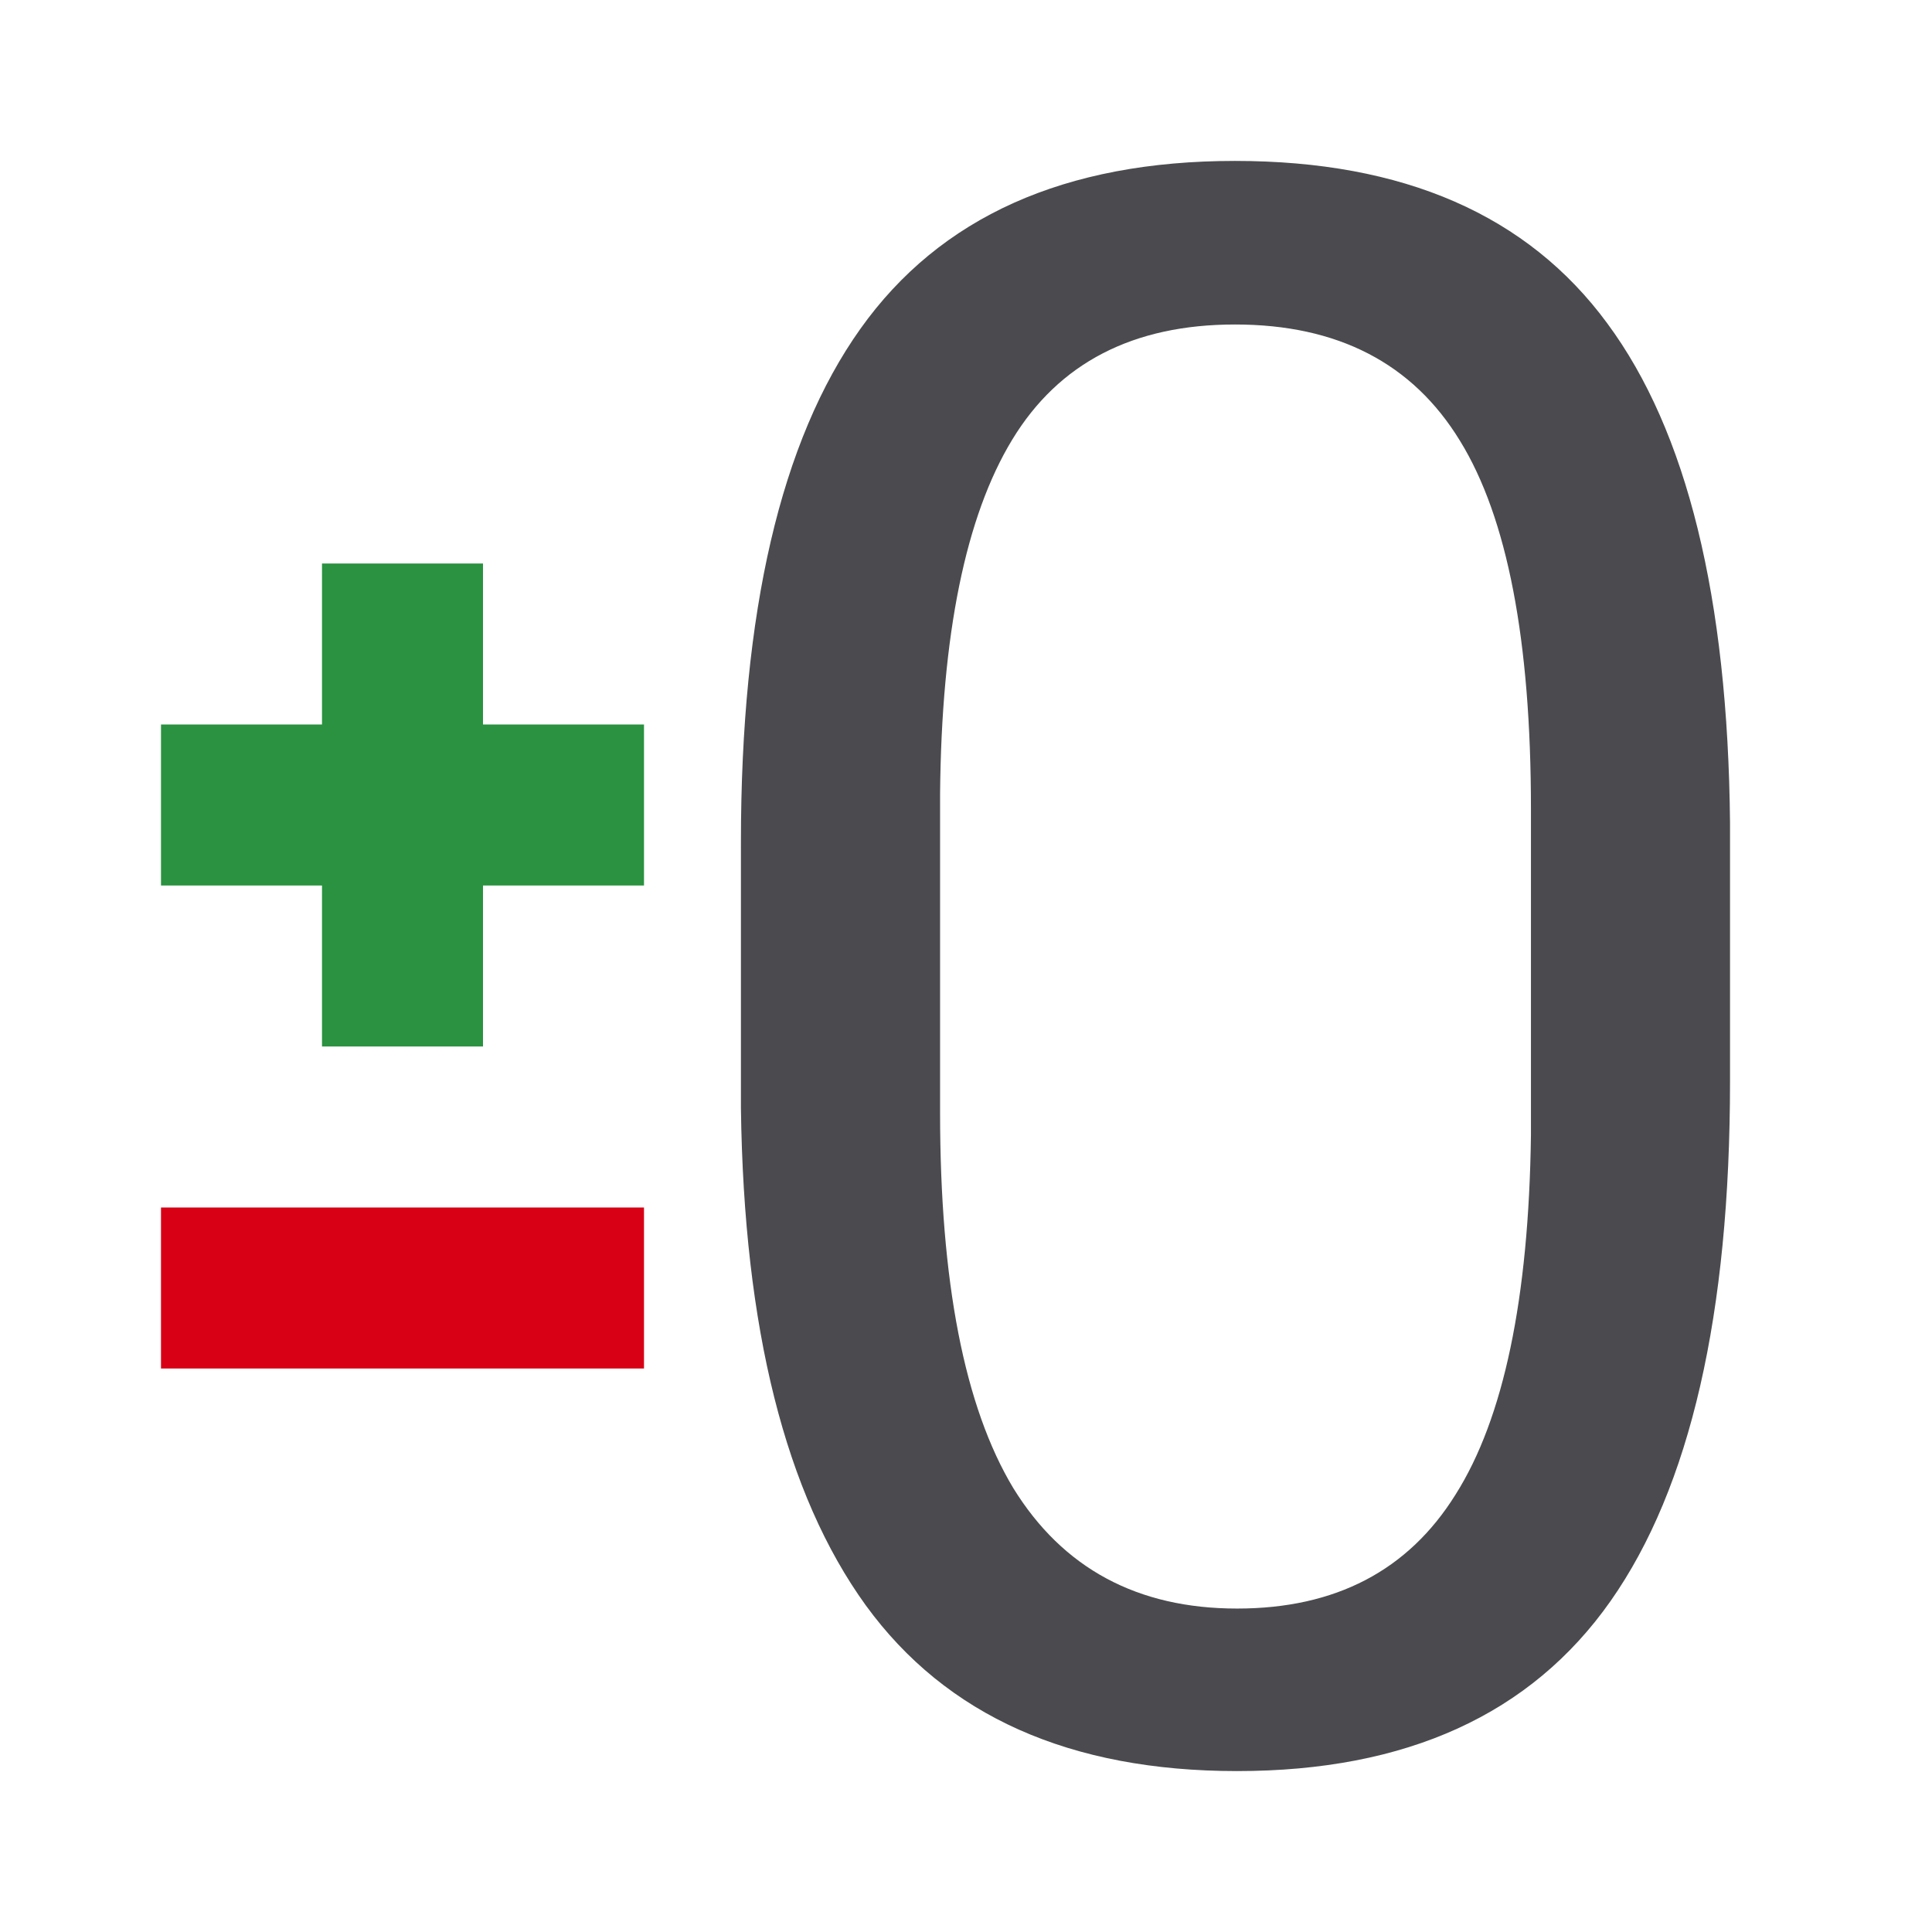 <svg height="24" viewBox="0 0 24 24" width="24" xmlns="http://www.w3.org/2000/svg"><path d="m21.491 13.431q0 4.345-1.484 6.458-1.484 2.112-4.639 2.112-3.115 0-4.613-2.059-1.497-2.072-1.551-6.177v-3.302q0-4.292 1.484-6.378 1.484-2.086 4.653-2.086 3.142 0 4.626 2.019 1.484 2.006 1.524 6.204zm-2.473-3.383q0-3.142-.882-4.573-.882-1.444-2.794-1.444-1.899 0-2.768 1.431-.869 1.431-.896 4.399v3.958q0 3.155.909 4.666.923 1.497 2.781 1.497 1.832 0 2.714-1.417.896-1.417.936-4.466z" fill="#4b4b4f"/><path d="m2 15h6v2h-6z" fill="#d70015" stroke-width=".926"/><path d="m4 7v2h-2v2h2v2h2v-2h2v-2h-2v-2z" fill="#2a9240"/></svg>
